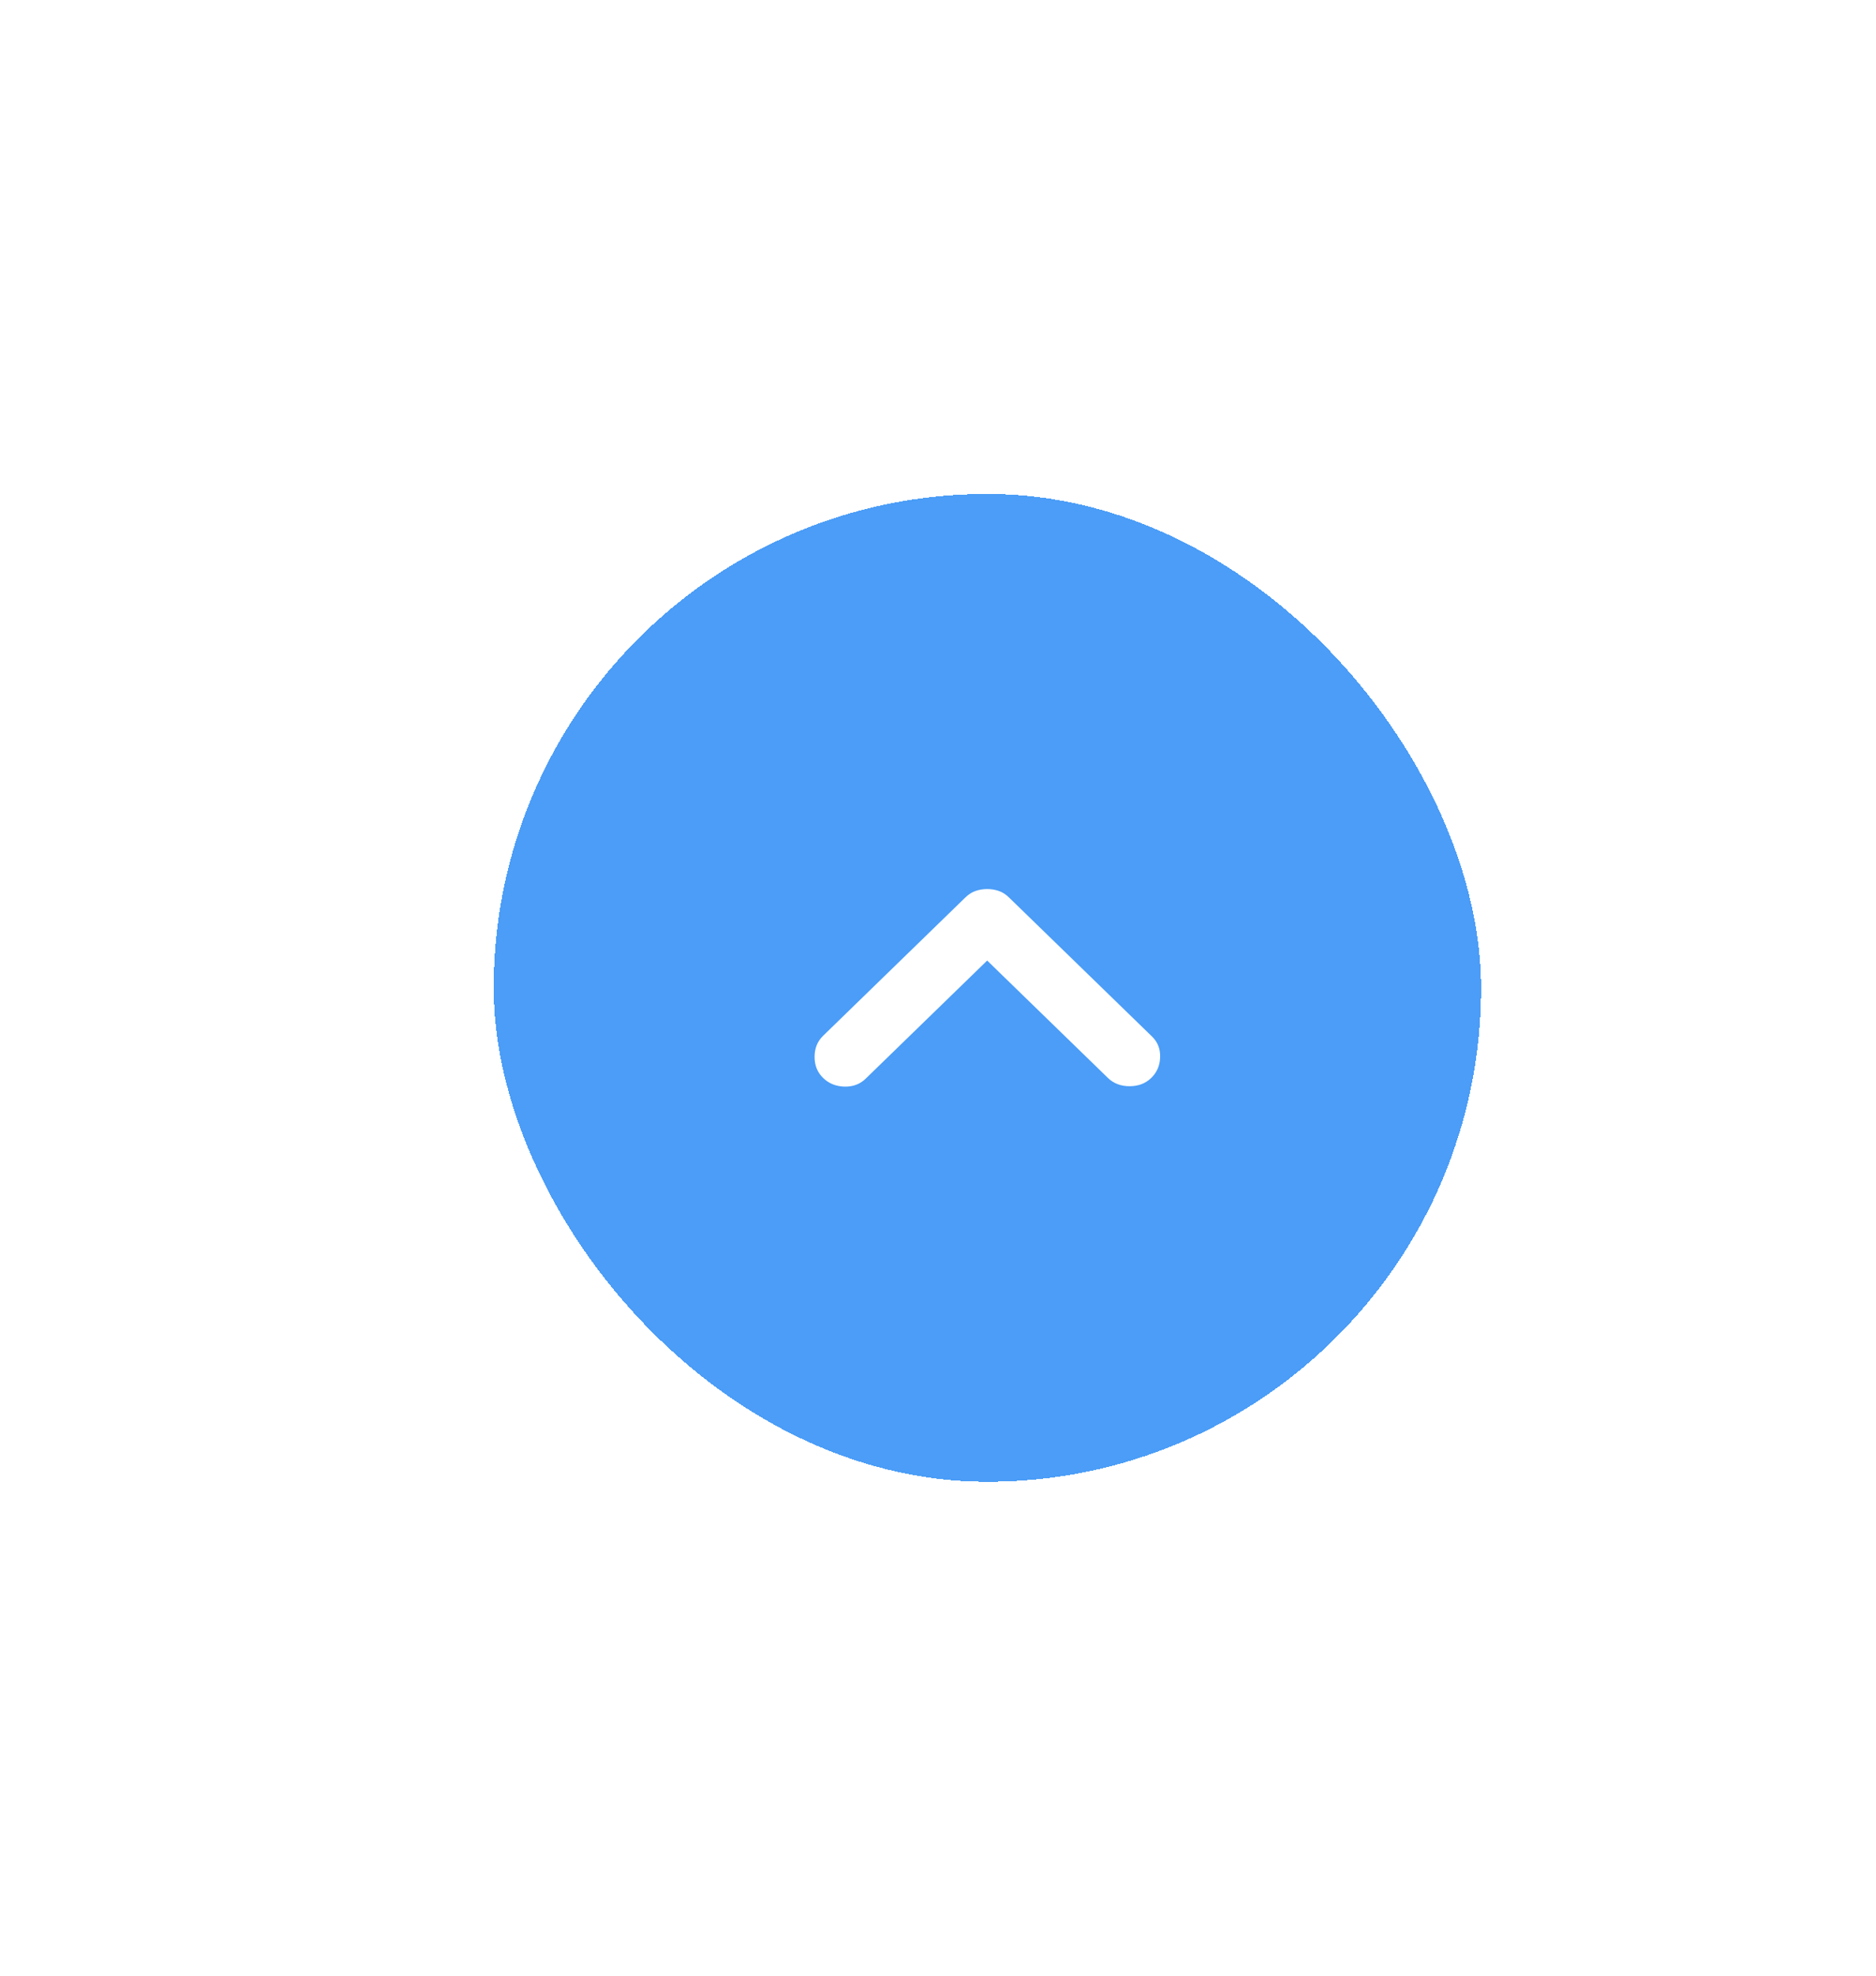 <svg width="76" height="80" viewBox="0 0 76 80" fill="none" xmlns="http://www.w3.org/2000/svg">
<g filter="url(#filter0_d_139_5505)">
<rect x="20" y="18" width="40" height="40" rx="20" fill="#4B9DF7" shape-rendering="crispEdges"/>
<mask id="mask0_139_5505" style="mask-type:alpha" maskUnits="userSpaceOnUse" x="28" y="26" width="24" height="24">
<rect x="52" y="50" width="24" height="24" transform="rotate(-180 52 50)" fill="#D9D9D9"/>
</mask>
<g mask="url(#mask0_139_5505)">
<path d="M39.992 34C40.159 34 40.316 34.026 40.462 34.077C40.609 34.127 40.745 34.213 40.87 34.335L46.671 39.972C46.901 40.196 47.01 40.475 46.999 40.811C46.989 41.146 46.869 41.425 46.639 41.648C46.409 41.872 46.117 41.983 45.761 41.983C45.406 41.983 45.113 41.872 44.883 41.648L39.992 36.895L35.069 41.679C34.84 41.902 34.552 42.009 34.206 41.999C33.862 41.989 33.575 41.872 33.345 41.648C33.115 41.425 33 41.141 33 40.795C33 40.45 33.115 40.165 33.345 39.942L39.114 34.335C39.24 34.213 39.376 34.127 39.522 34.077C39.668 34.026 39.825 34 39.992 34Z" fill="white"/>
</g>
</g>
<defs>
<filter id="filter0_d_139_5505" x="0" y="0" width="80" height="80" filterUnits="userSpaceOnUse" color-interpolation-filters="sRGB">
<feFlood flood-opacity="0" result="BackgroundImageFix"/>
<feColorMatrix in="SourceAlpha" type="matrix" values="0 0 0 0 0 0 0 0 0 0 0 0 0 0 0 0 0 0 127 0" result="hardAlpha"/>
<feOffset dy="2"/>
<feGaussianBlur stdDeviation="10"/>
<feComposite in2="hardAlpha" operator="out"/>
<feColorMatrix type="matrix" values="0 0 0 0 0 0 0 0 0 0 0 0 0 0 0 0 0 0 0.1 0"/>
<feBlend mode="normal" in2="BackgroundImageFix" result="effect1_dropShadow_139_5505"/>
<feBlend mode="normal" in="SourceGraphic" in2="effect1_dropShadow_139_5505" result="shape"/>
</filter>
</defs>
</svg>
